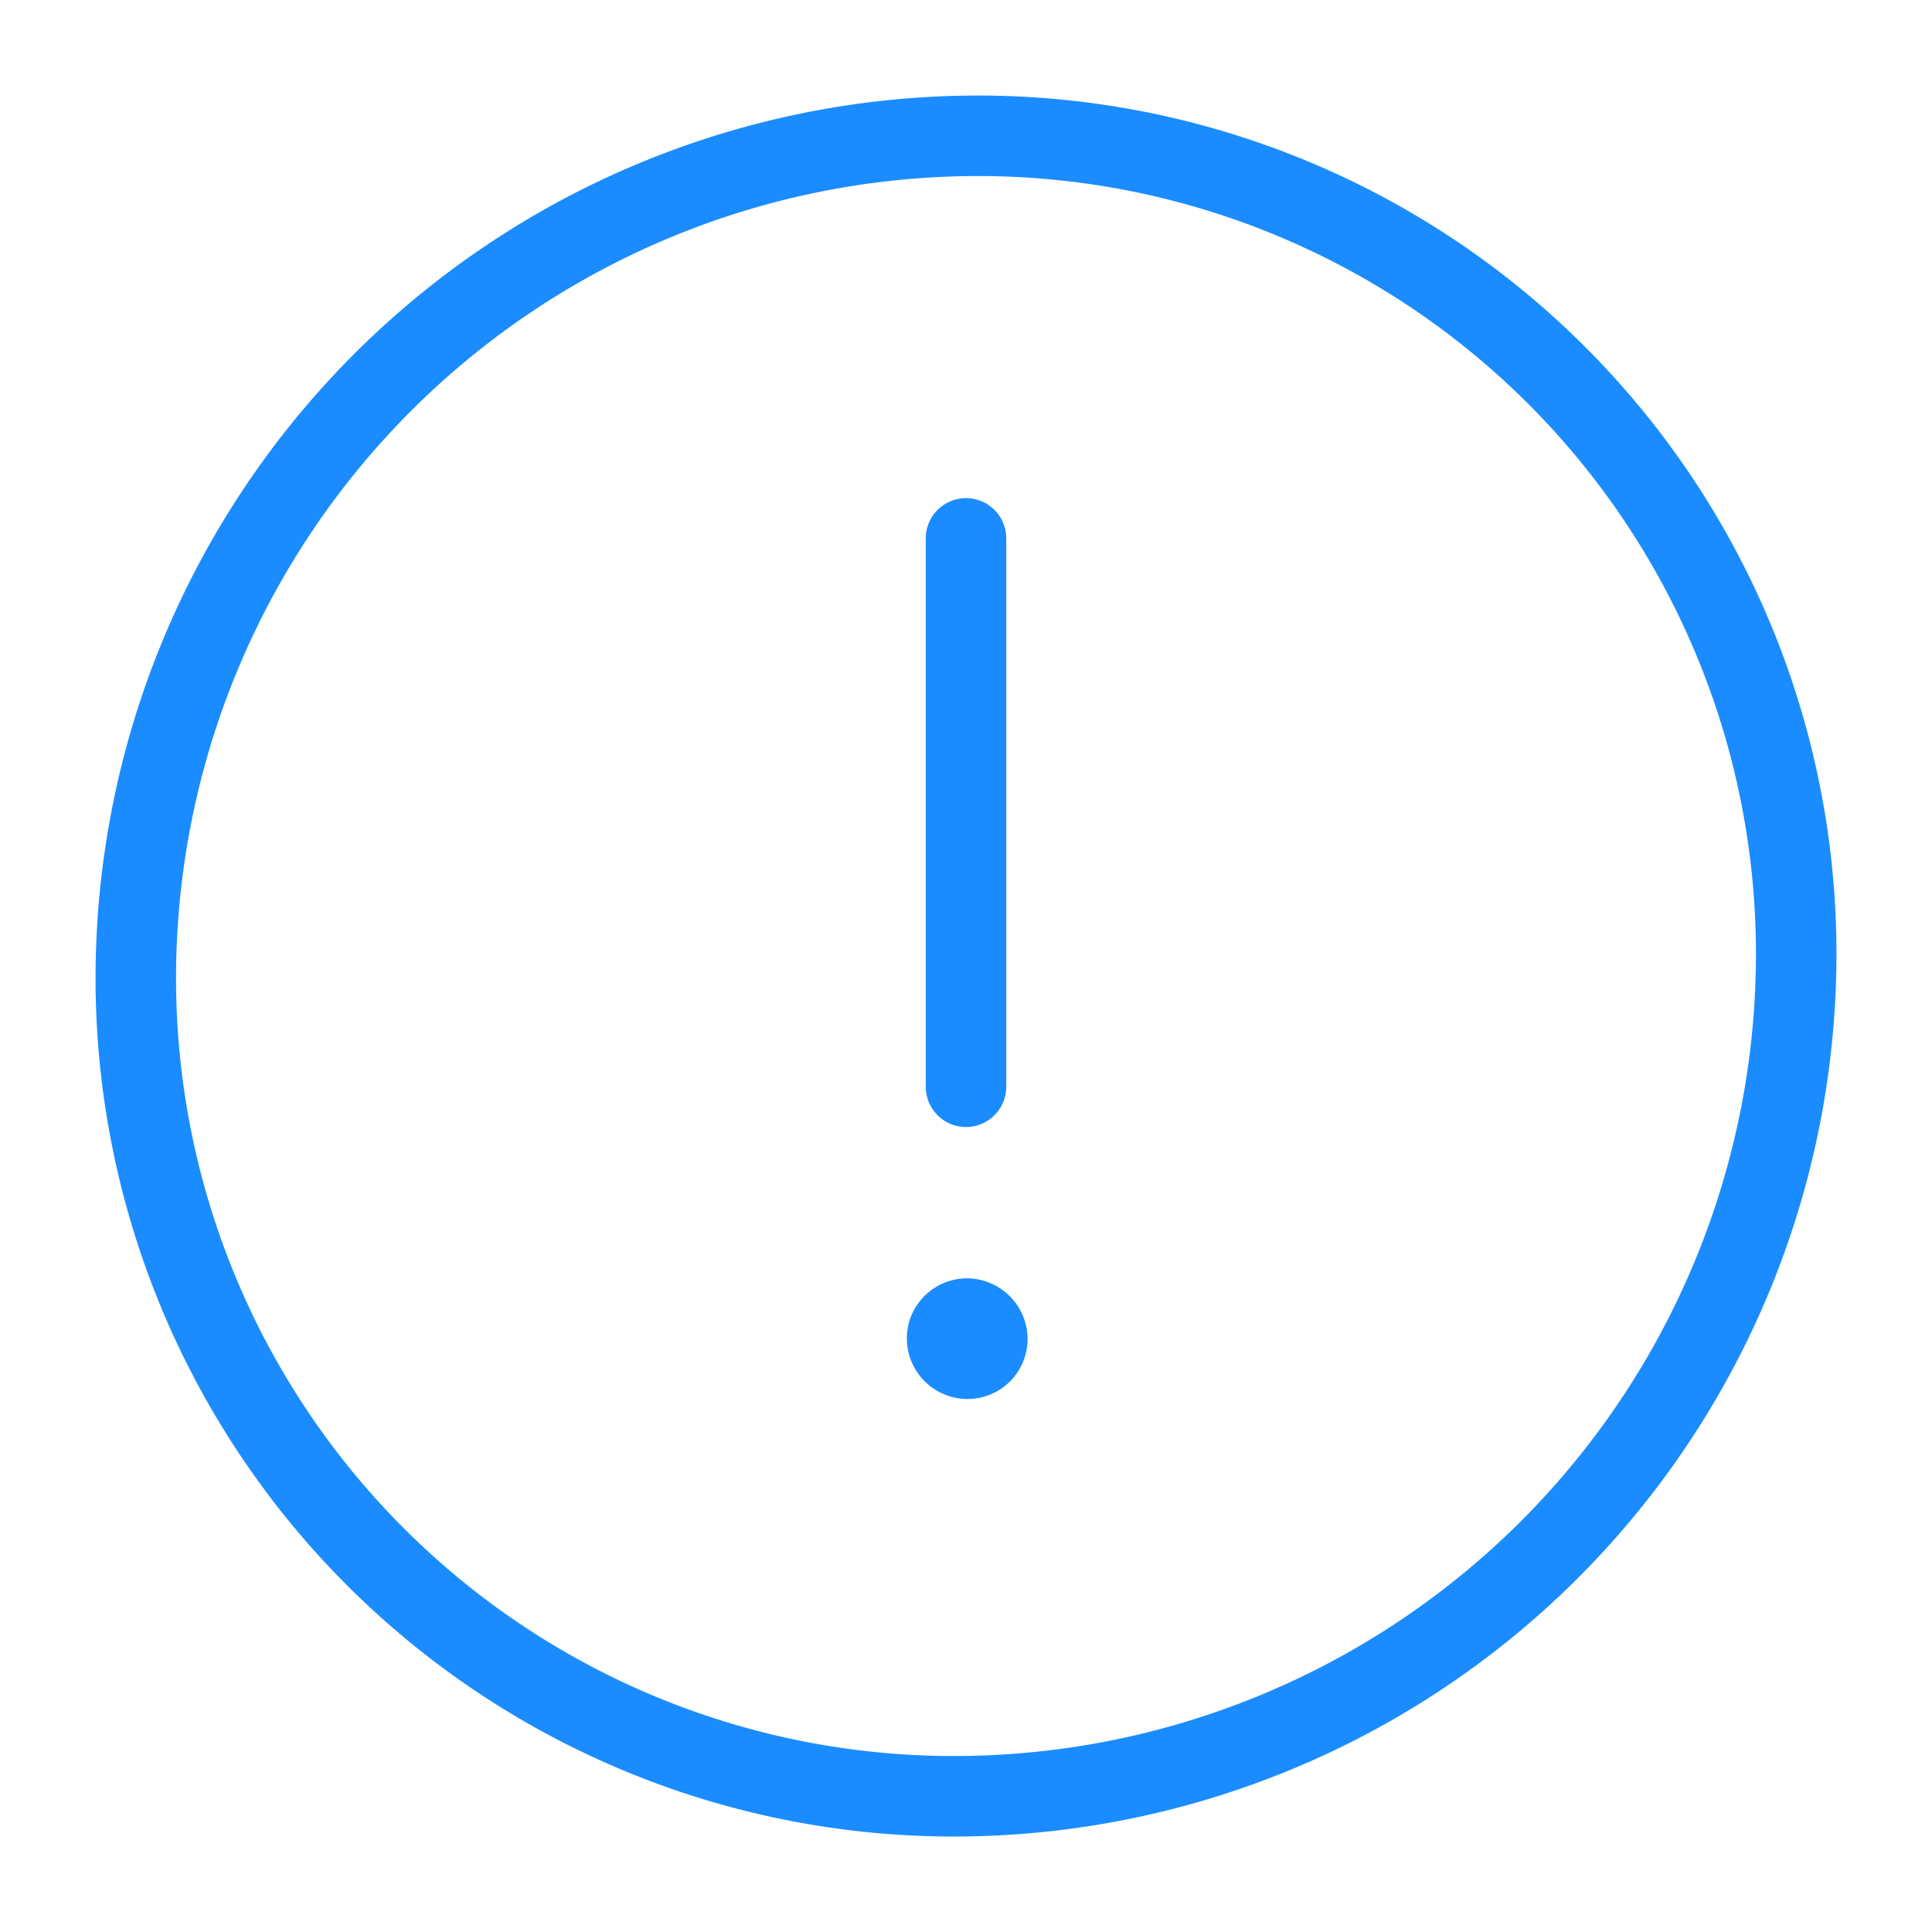 <svg viewBox="0 0 24 24" fill="none" xmlns="http://www.w3.org/2000/svg"><path d="M12 13.5V6.688m.01 9.692a.25.25 0 0 0-.229.159.252.252 0 0 0 .063.27.26.26 0 0 0 .178.07.25.25 0 0 0 .175-.076.25.25 0 0 0 .068-.178.257.257 0 0 0-.247-.245h-.005m10.3-4.557A10.464 10.464 0 0 1 12 22.313 10.16 10.16 0 0 1 1.687 12.18 10.464 10.464 0 0 1 12 1.688a10.16 10.16 0 0 1 10.313 10.135" stroke="#1A8CFF" stroke-linecap="round" stroke-linejoin="round"/></svg>